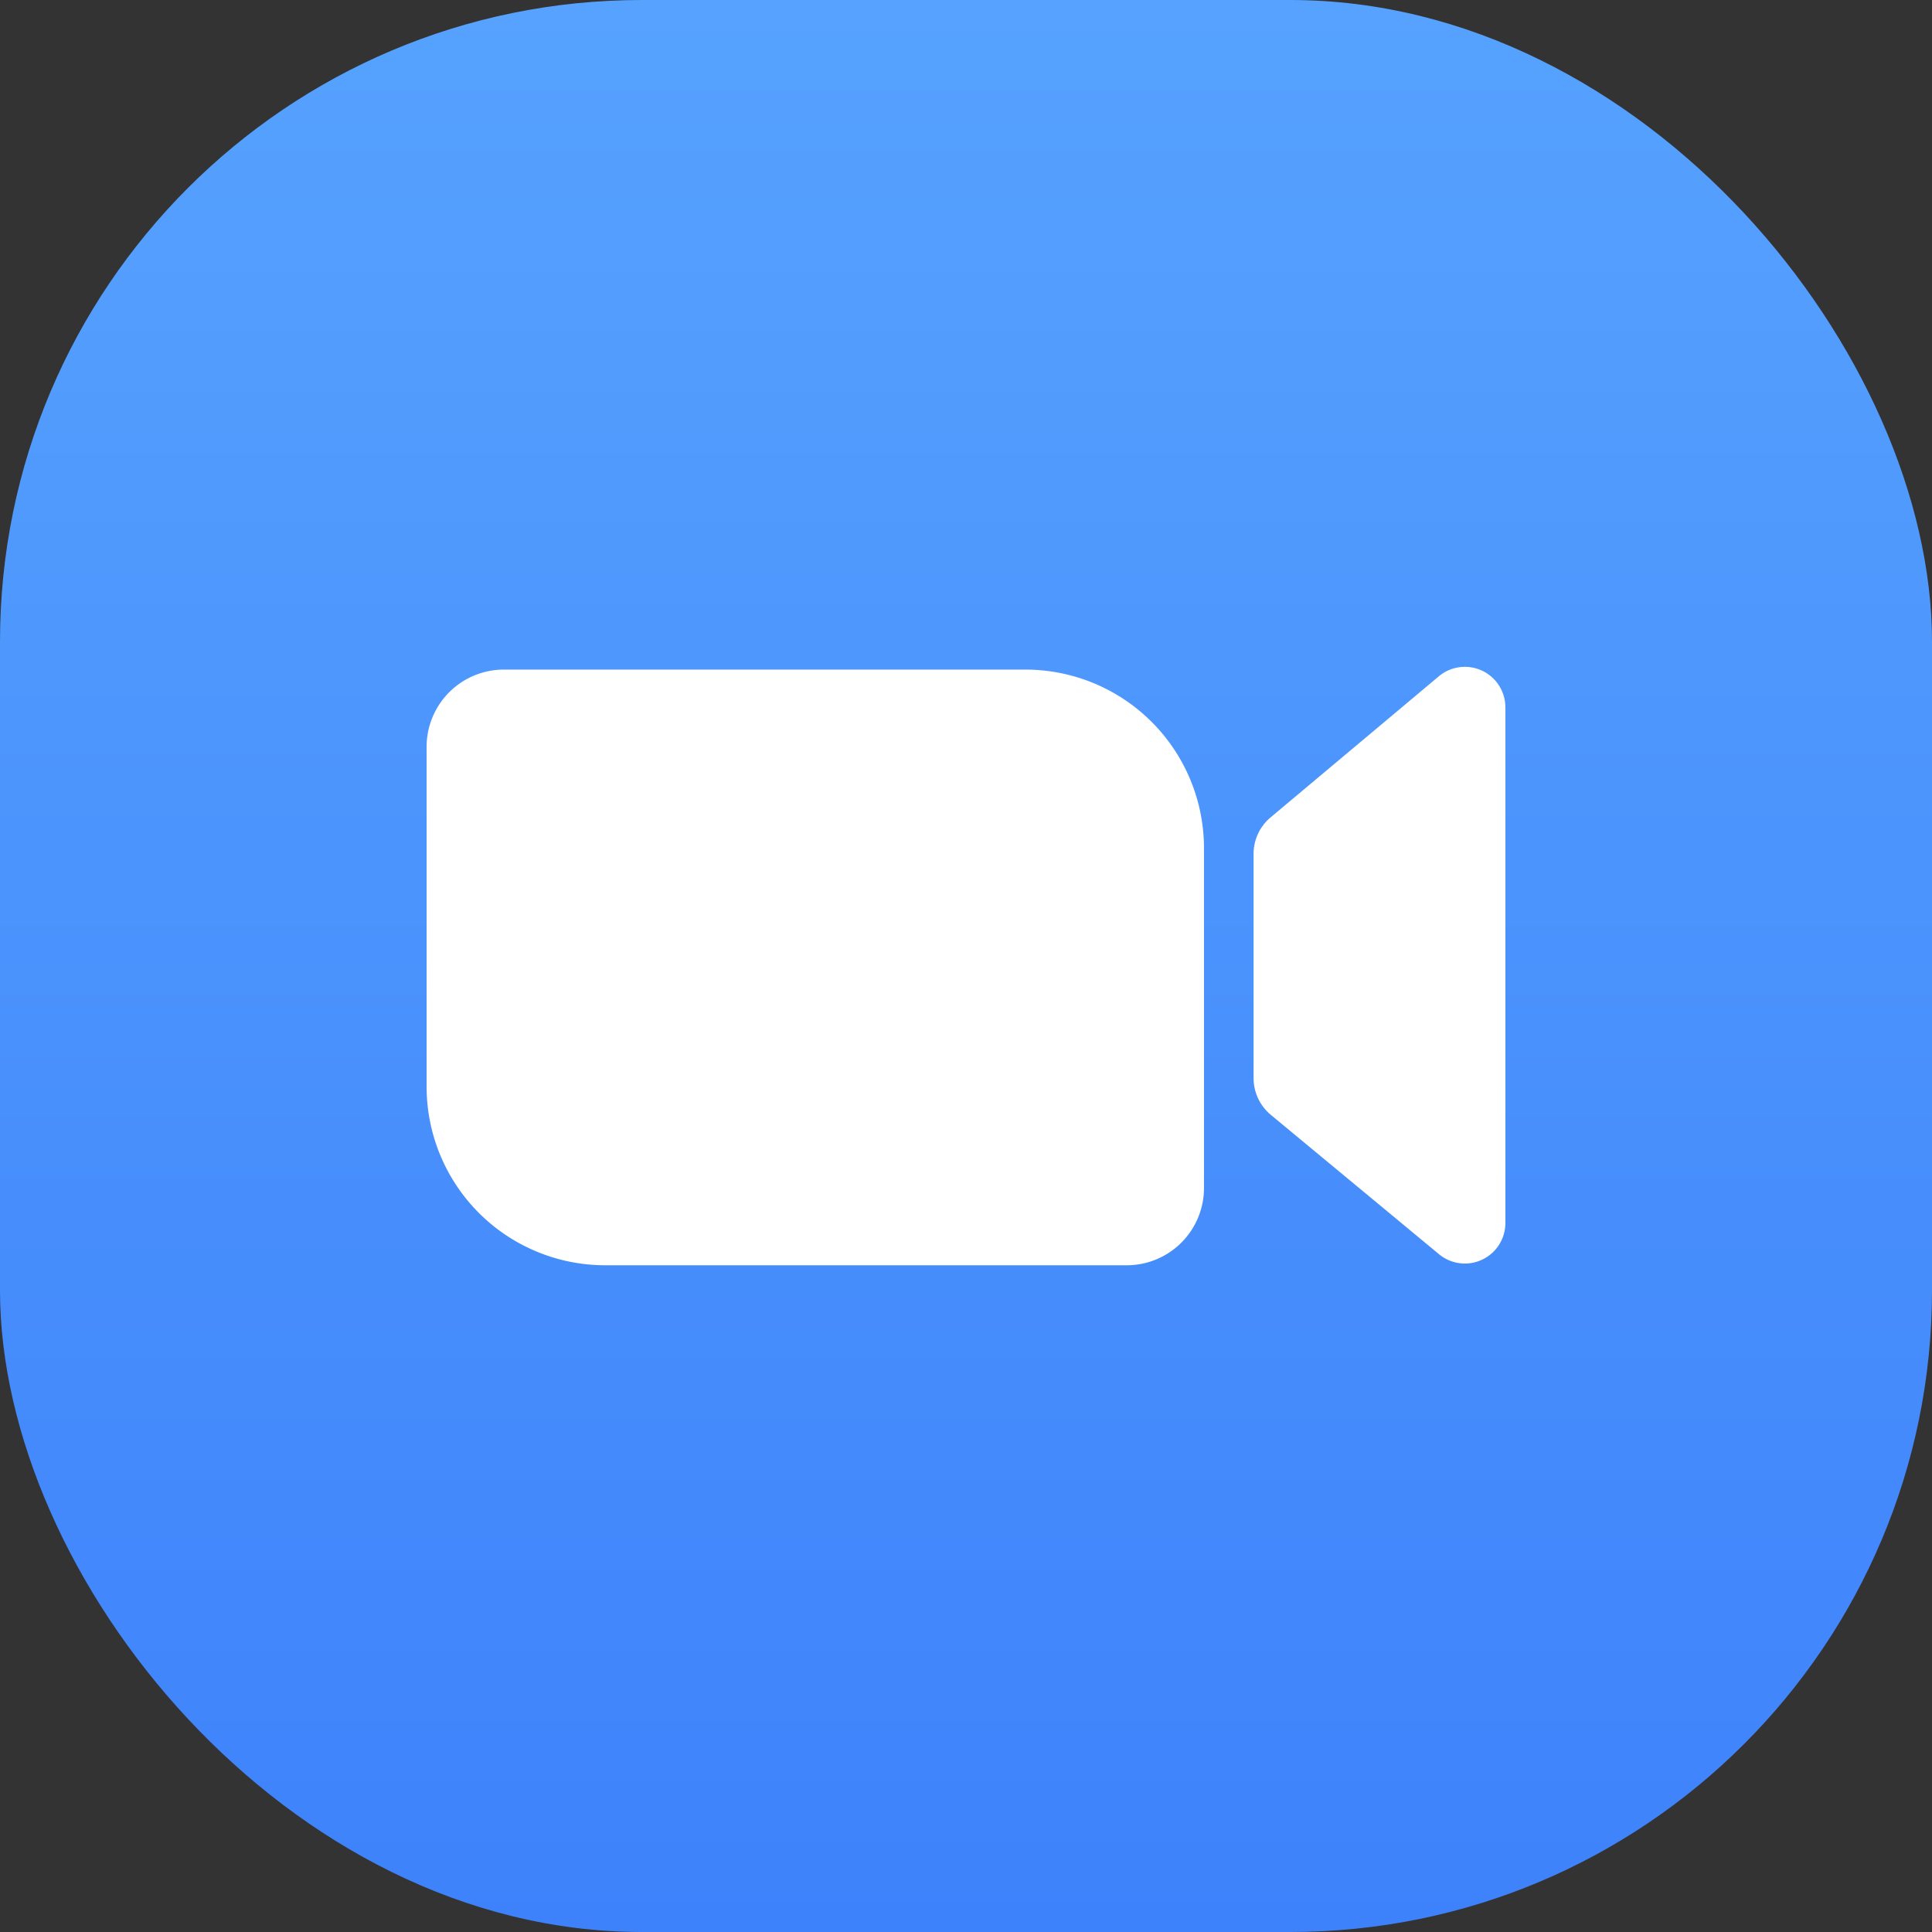 <svg id="a711dff7-d2fd-4d85-a723-b87b51c3a339" data-name="Layer 1" xmlns="http://www.w3.org/2000/svg" xmlns:xlink="http://www.w3.org/1999/xlink" viewBox="0 0 81.02 81.02"><rect x="0" y="0" width="81.02" height="81.02" fill="#333333" stroke="none"/><defs><linearGradient id="a9bf9622-ad1f-48e8-8aeb-e51181a5cc1f" x1="40.51" y1="81.02" x2="40.51" gradientUnits="userSpaceOnUse"><stop offset="0" stop-color="#3e82fb"/><stop offset="1" stop-color="#56a2fe"/></linearGradient></defs><rect width="81.02" height="81.02" rx="26.91" style="fill:url(#a9bf9622-ad1f-48e8-8aeb-e51181a5cc1f)"/><path d="M21.14,28.08H43a7.49,7.49,0,0,1,7.49,7.49V49.82a3.24,3.24,0,0,1-3.24,3.24H25.38a7.49,7.49,0,0,1-7.49-7.49V31.32A3.24,3.24,0,0,1,21.14,28.08Z" style="fill:#fff"/><path d="M53.29,46.75l7.06,5.85a1.7,1.7,0,0,0,2.78-1.31V29.65a1.7,1.7,0,0,0-2.79-1.29l-7.06,5.92a2,2,0,0,0-.71,1.51v9.44A2,2,0,0,0,53.29,46.75Z" style="fill:#fff"/></svg>
